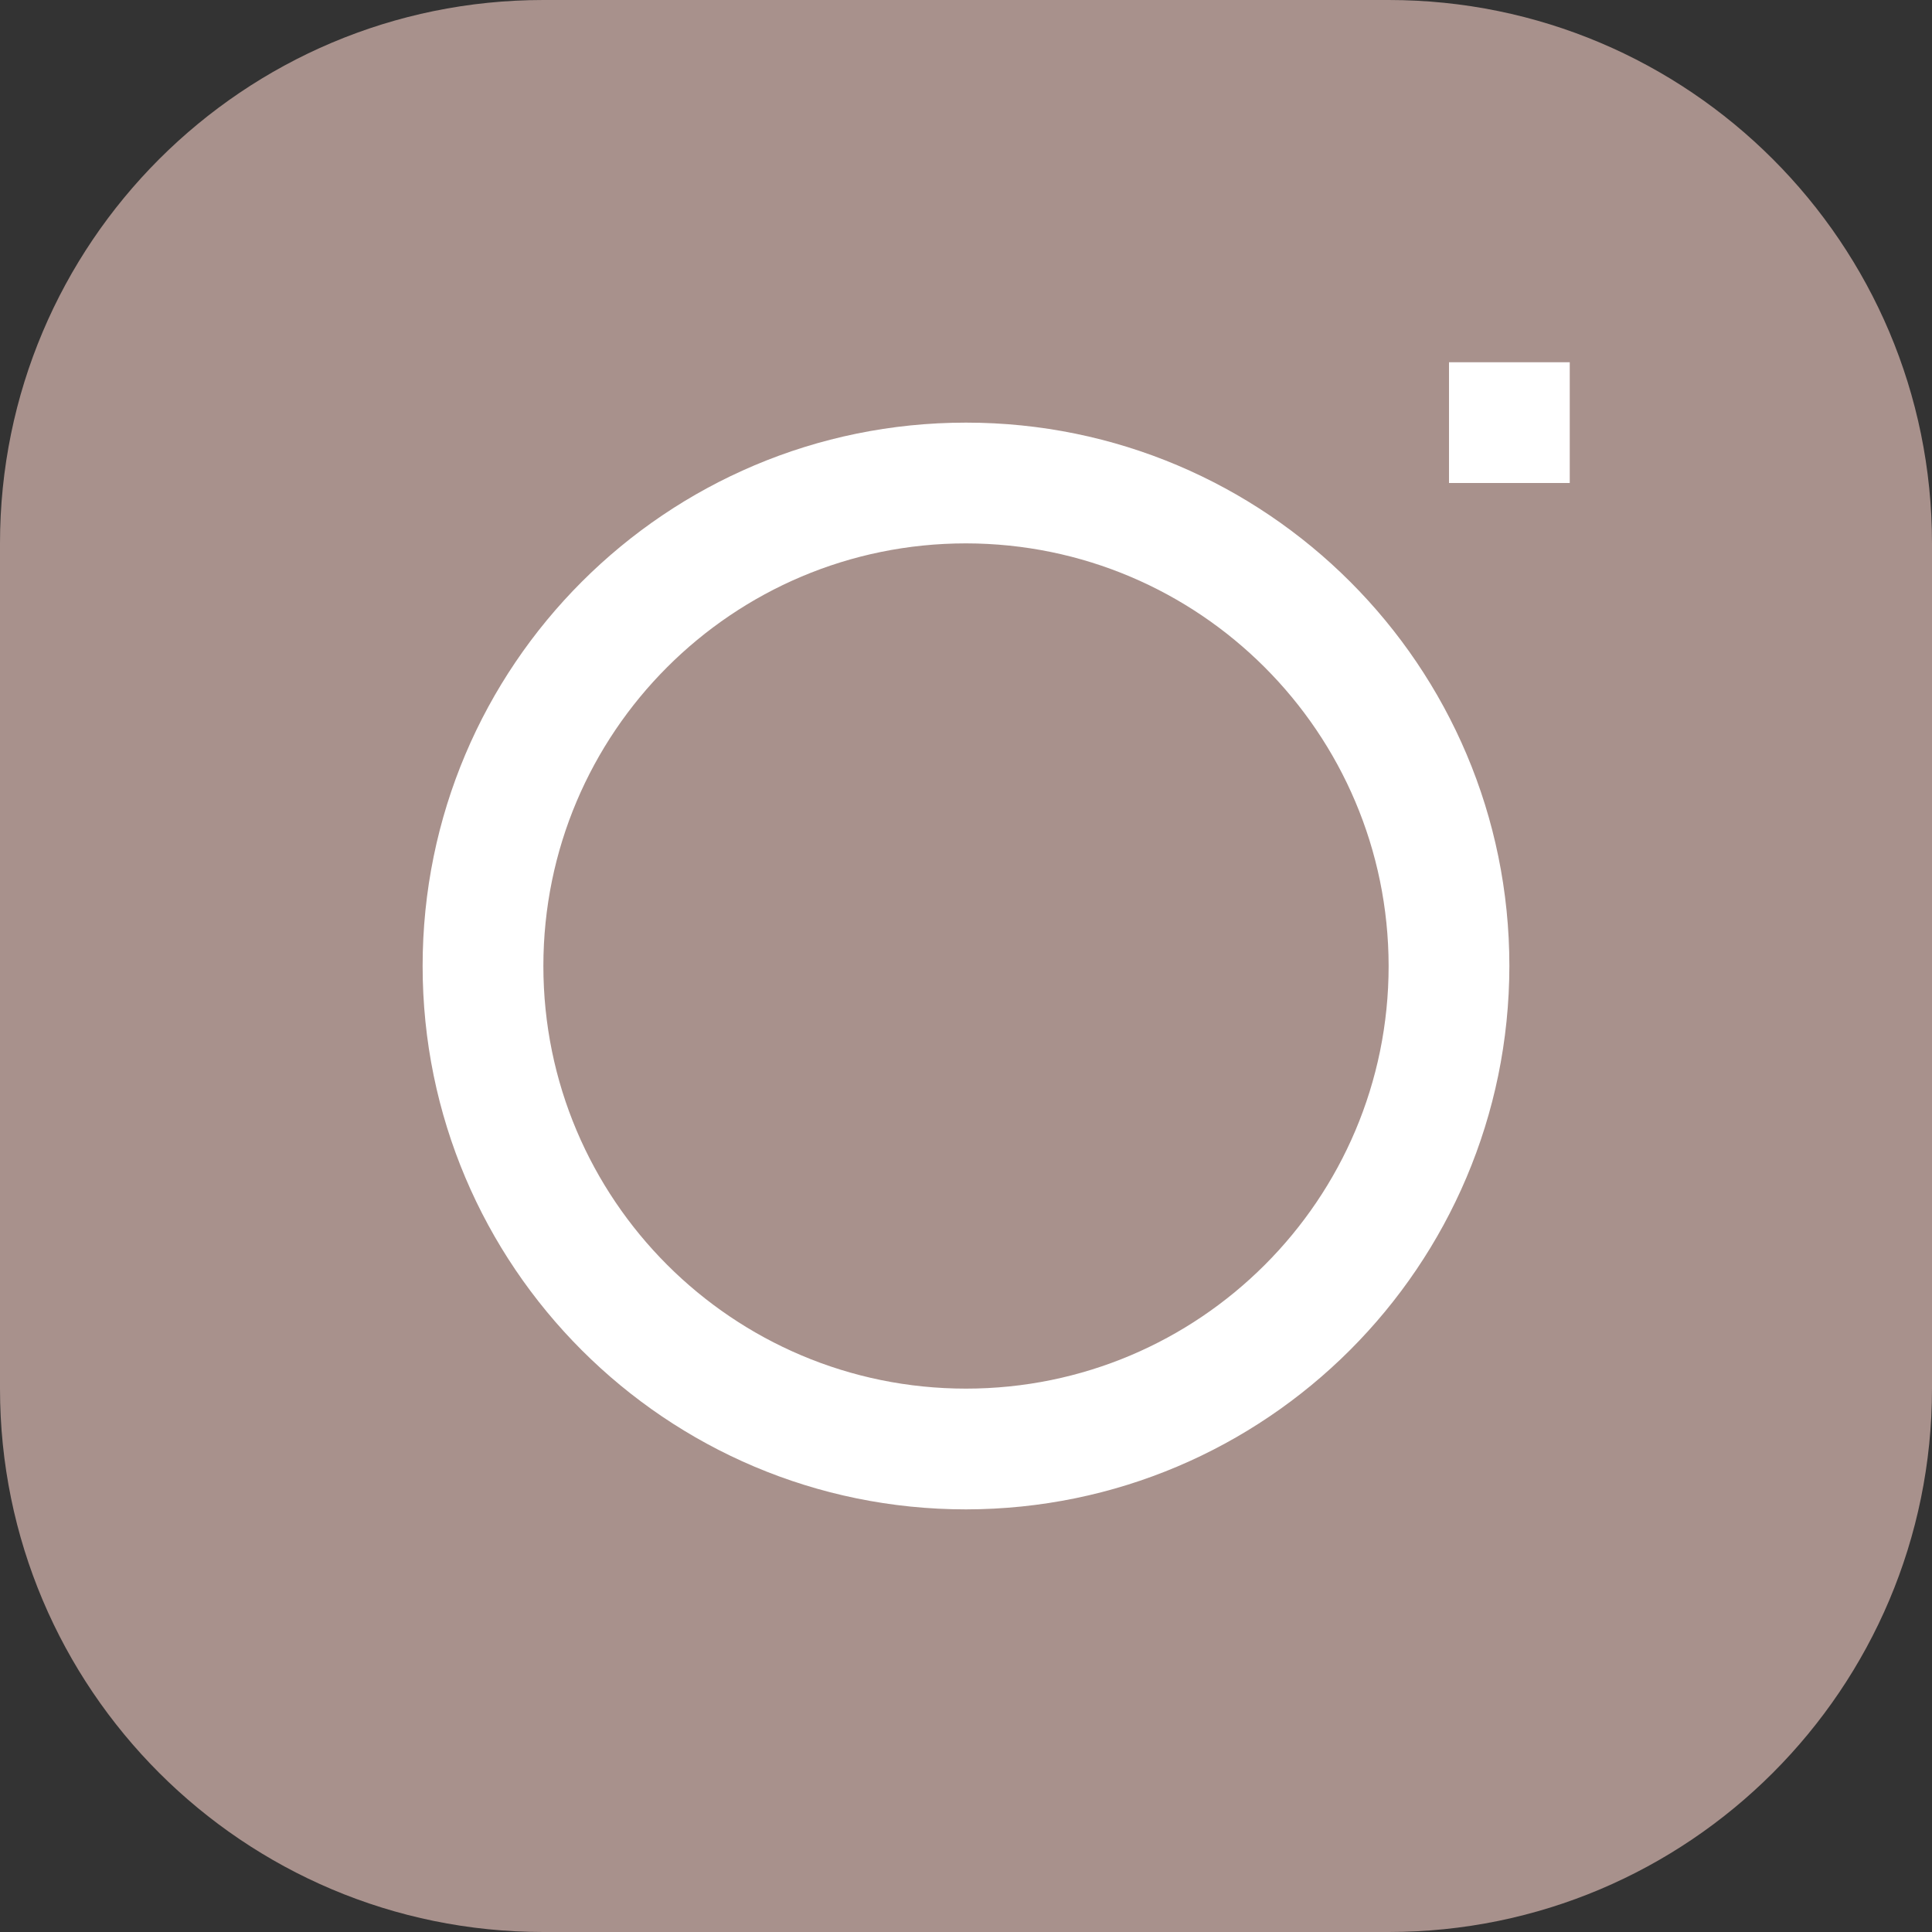<svg height="512pt" viewBox="0 0 512 512" width="512pt" xmlns="http://www.w3.org/2000/svg"><rect x="0" y="0" width="512" height="512" fill="#333333" stroke="none"/><path d="m144 0h224c79.527 0 144 64.473 144 144v224c0 79.527-64.473 144-144 144h-224c-79.527 0-144-64.473-144-144v-224c0-79.527 64.473-144 144-144zm0 0" fill="#a8918c"/><g fill="#fff"><path d="m256 400c-79.527 0-144-64.473-144-144s64.473-144 144-144 144 64.473 144 144c-.09 79.492-64.508 143.91-144 144zm0-256c-61.855 0-112 50.145-112 112s50.145 112 112 112 112-50.145 112-112c-.07-61.828-50.172-111.93-112-112zm0 0"/><path d="m384 96h32v32h-32zm0 0"/></g></svg>